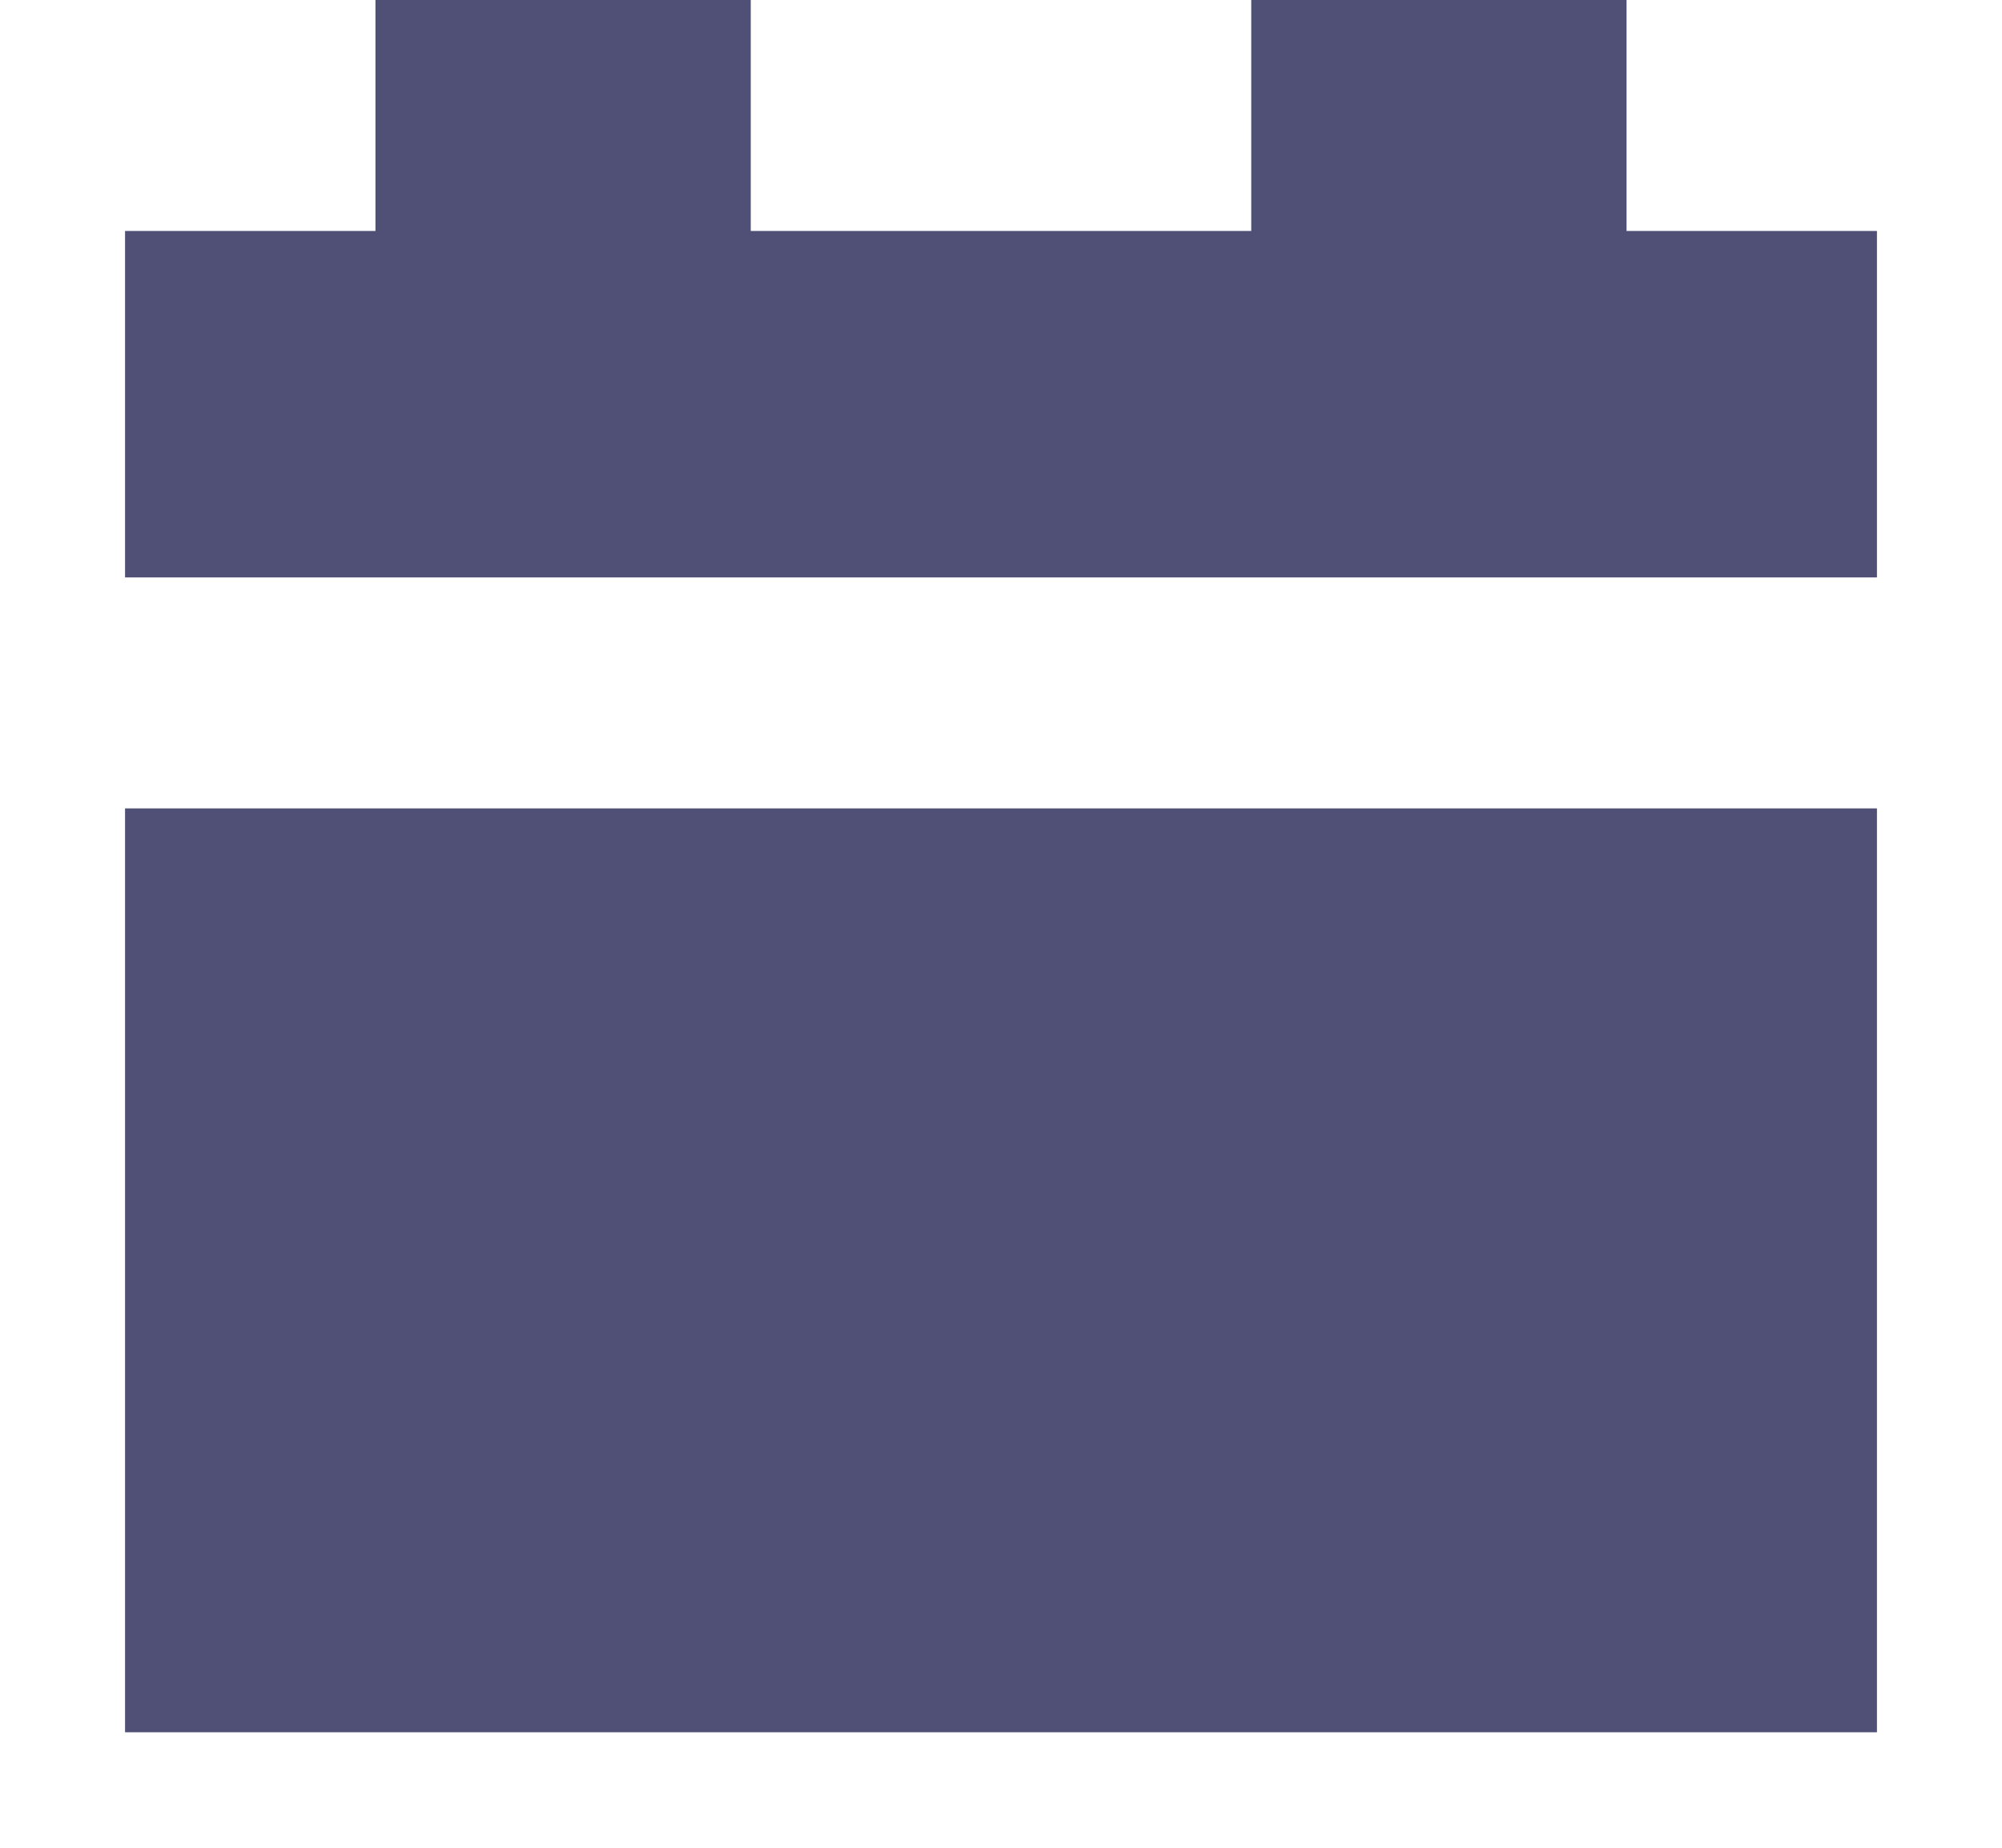 <svg width="13" height="12" viewBox="0 0 13 12" fill="none" xmlns="http://www.w3.org/2000/svg">
<g clip-path="url(#clip0_14_134)">
<path d="M4.875 0H2.438V1.5H0.812V3.75H12.188V1.5H10.562V0H8.125V1.5H4.875V0Z" fill="#505077"/>
<path d="M12.188 5.25H0.812V11.25H12.188V5.25Z" fill="#505077"/>
</g>
<defs>
<clipPath id="clip0_14_134">
<rect width="13" height="12" fill="white"/>
</clipPath>
</defs>
</svg>
